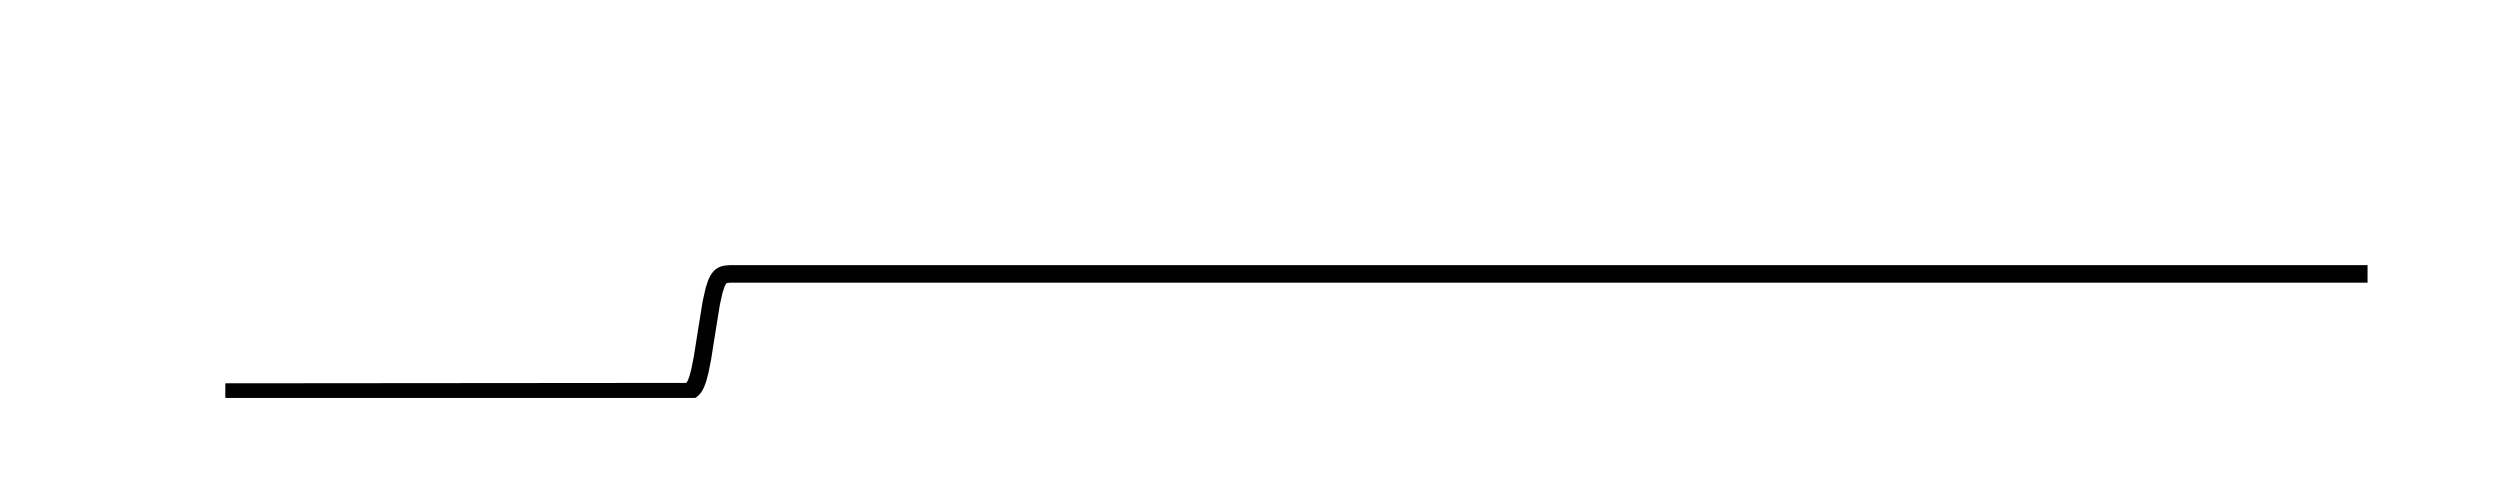 <?xml version="1.0" encoding="utf-8" standalone="no"?>
<!DOCTYPE svg PUBLIC "-//W3C//DTD SVG 1.1//EN"
  "http://www.w3.org/Graphics/SVG/1.1/DTD/svg11.dtd">
<!-- Created with matplotlib (http://matplotlib.org/) -->
<svg height="137pt" version="1.1" viewBox="0 0 713 137" width="713pt" xmlns="http://www.w3.org/2000/svg" xmlns:xlink="http://www.w3.org/1999/xlink">
 <defs>
  <style type="text/css">
*{stroke-linecap:butt;stroke-linejoin:round;}
  </style>
 </defs>
 <g id="figure_1">
  <g id="patch_1">
   <path d="M 0 137.378 
L 713.726 137.378 
L 713.726 0 
L 0 0 
z
" style="fill:#ffffff;"/>
  </g>
  <g id="axes_1">
   <g id="line2d_1">
    <path clip-path="url(#p660cba6cbb)" d="M 66.764 111.815 
L 195.983 111.705 
L 196.791 111.47 
L 197.397 111.079 
L 197.936 110.466 
L 198.475 109.491 
L 199.013 108.045 
L 199.619 105.76 
L 200.36 102.002 
L 201.437 95.186 
L 202.851 86.441 
L 203.659 82.805 
L 204.333 80.747 
L 204.939 79.559 
L 205.545 78.846 
L 206.151 78.455 
L 206.959 78.22 
L 208.238 78.122 
L 213.558 78.11 
L 672.727 78.11 
L 672.727 78.11 
" style="fill:none;stroke:#000000;stroke-linecap:square;stroke-width:5;"/>
   </g>
  </g>
 </g>
 <defs>
  <clipPath id="p660cba6cbb">
   <rect height="102.8" width="666.56" x="36.466" y="10.7"/>
  </clipPath>
 </defs>
</svg>
